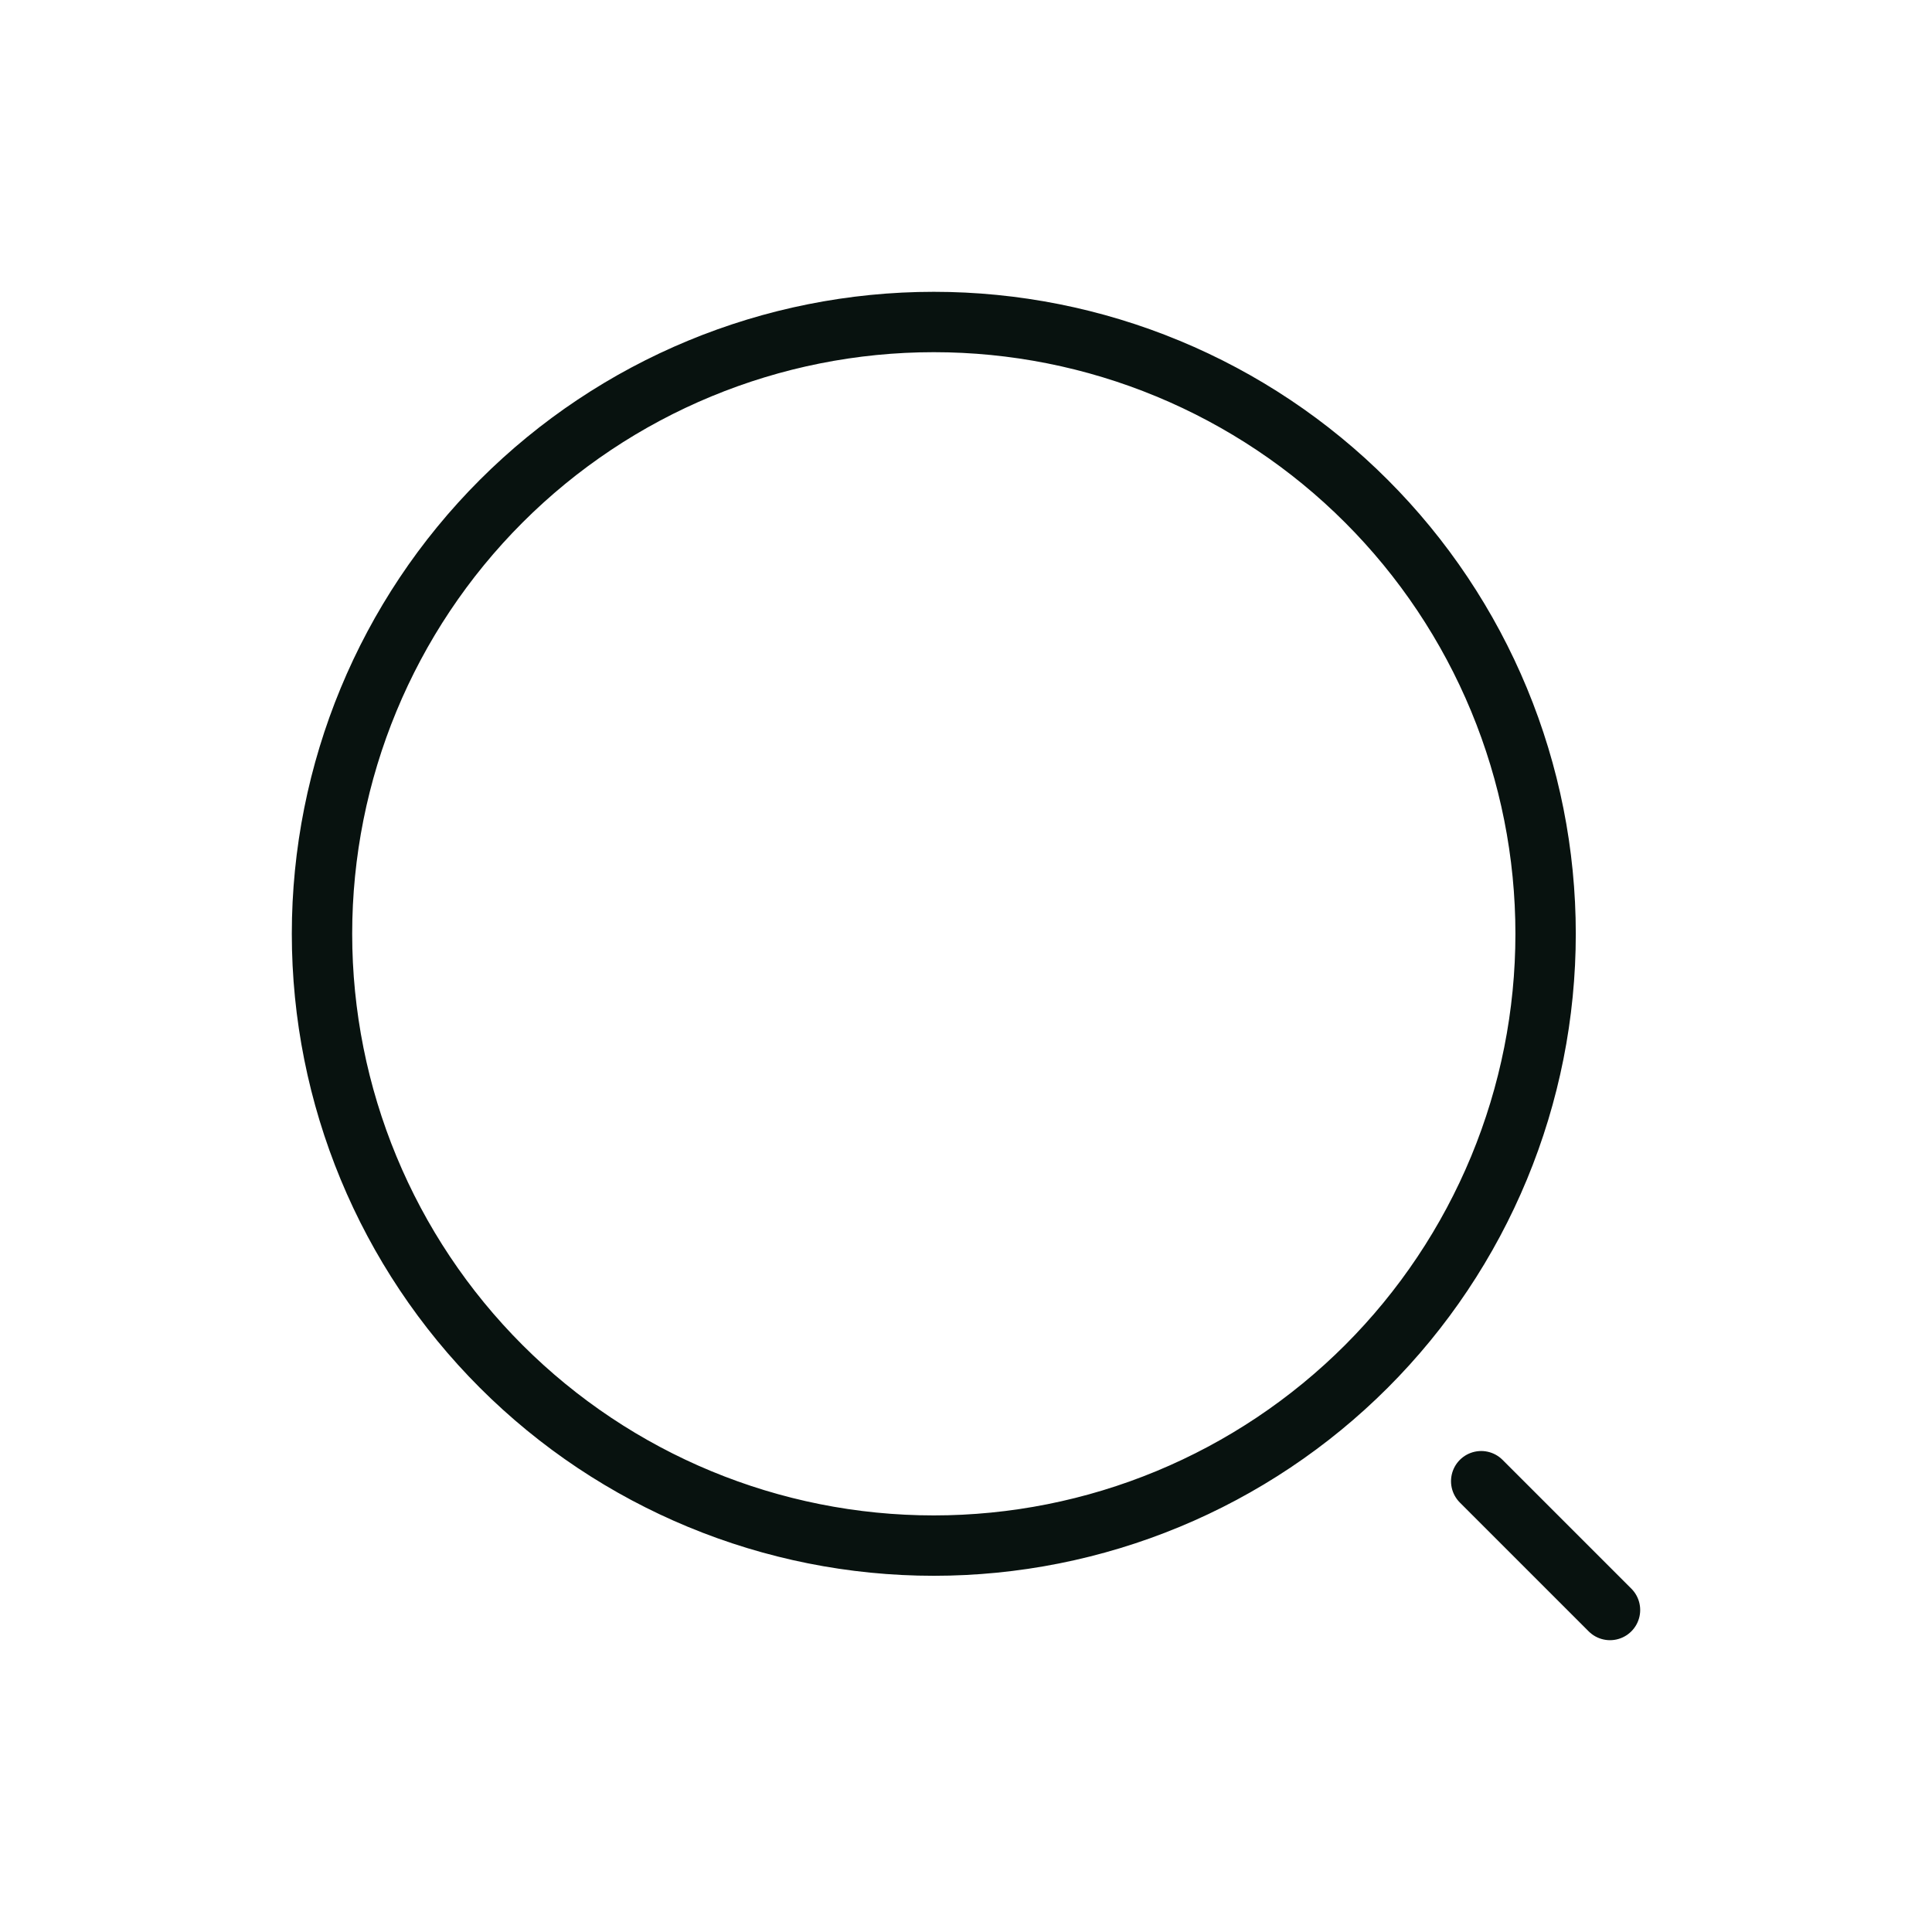 <svg width="48" height="48" viewBox="0 0 48 48" fill="none" xmlns="http://www.w3.org/2000/svg">
<path d="M40 40L36.8 36.8M23.2 38.4C25.196 38.4 27.173 38.007 29.017 37.243C30.861 36.479 32.537 35.359 33.948 33.948C35.359 32.537 36.479 30.861 37.243 29.017C38.007 27.173 38.4 25.196 38.4 23.2C38.4 21.204 38.007 19.227 37.243 17.383C36.479 15.539 35.359 13.863 33.948 12.452C32.537 11.04 30.861 9.921 29.017 9.157C27.173 8.393 25.196 8 23.2 8C19.169 8 15.303 9.601 12.452 12.452C9.601 15.303 8 19.169 8 23.2C8 27.231 9.601 31.098 12.452 33.948C15.303 36.799 19.169 38.4 23.2 38.4Z" stroke="#08120F" stroke-width="1.5" stroke-linecap="round" stroke-linejoin="round"/>
</svg>
